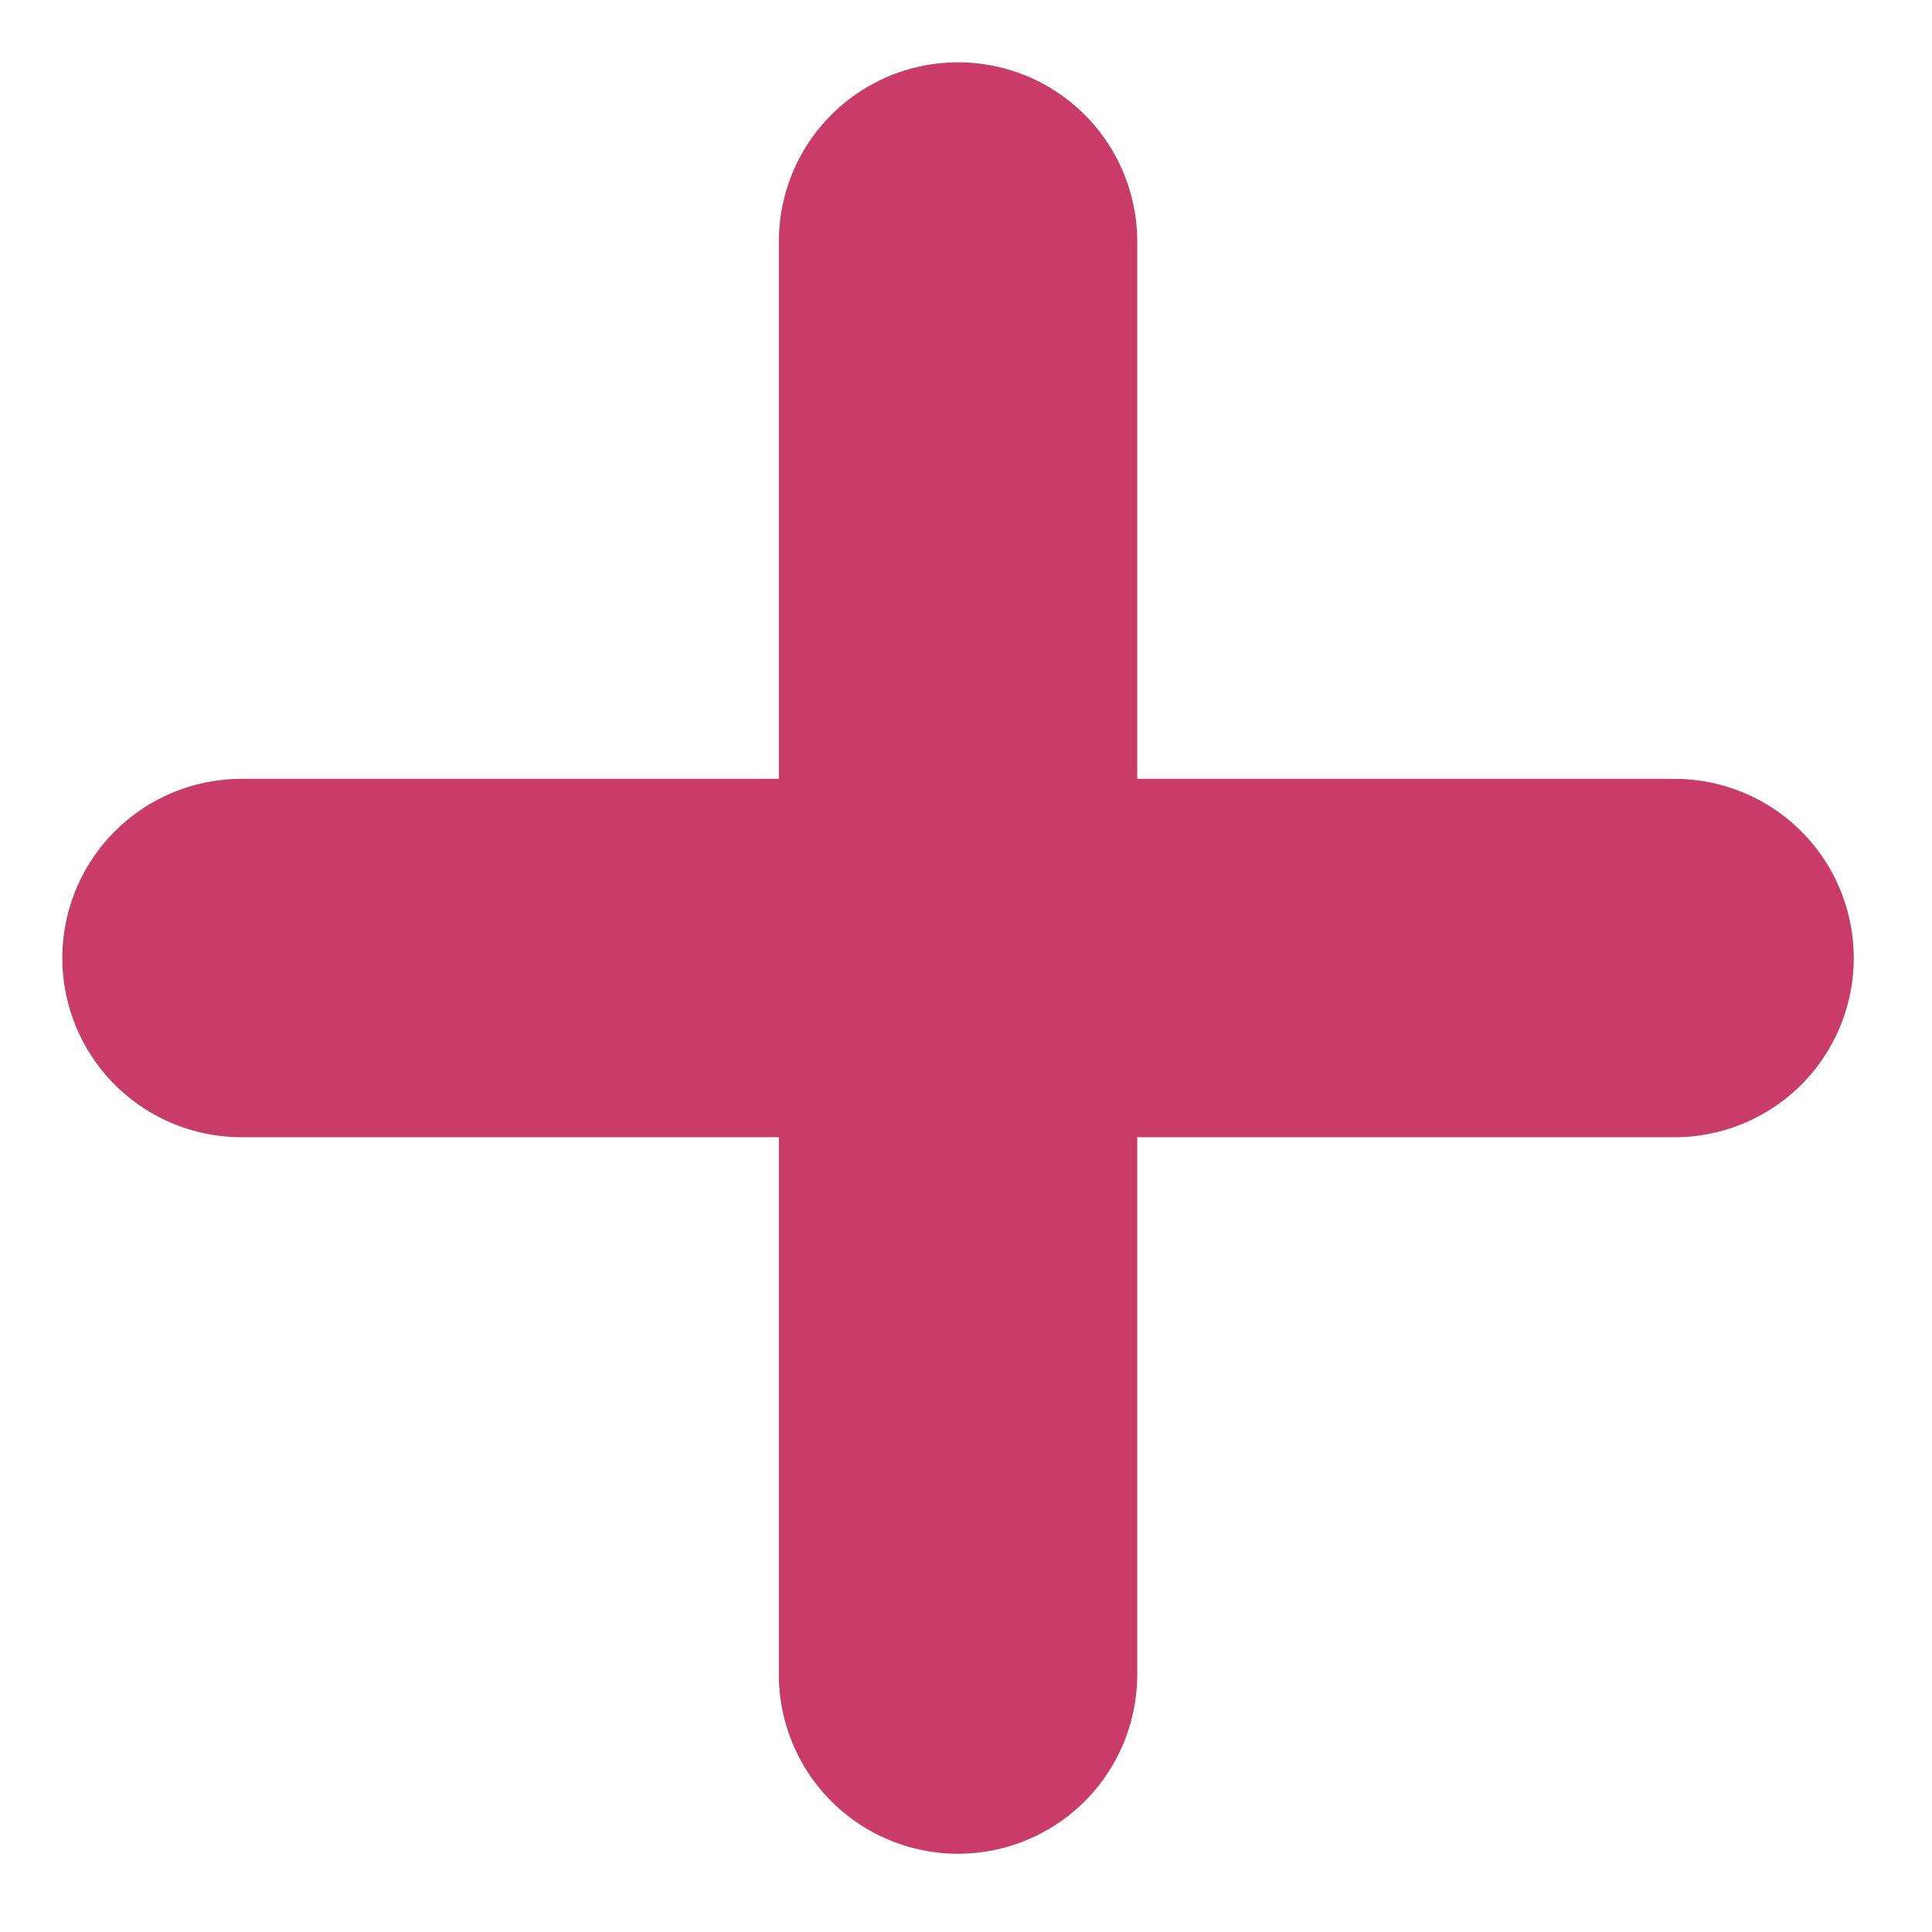 <svg xmlns="http://www.w3.org/2000/svg" width="8" height="8" viewBox="0 0 8 8">
    <g fill="none" fill-rule="evenodd" stroke="#C93C69" stroke-linecap="round" stroke-width="1.484">
        <path d="M1 3.967h5.934M3.967 1v5.934"/>
    </g>
</svg>
